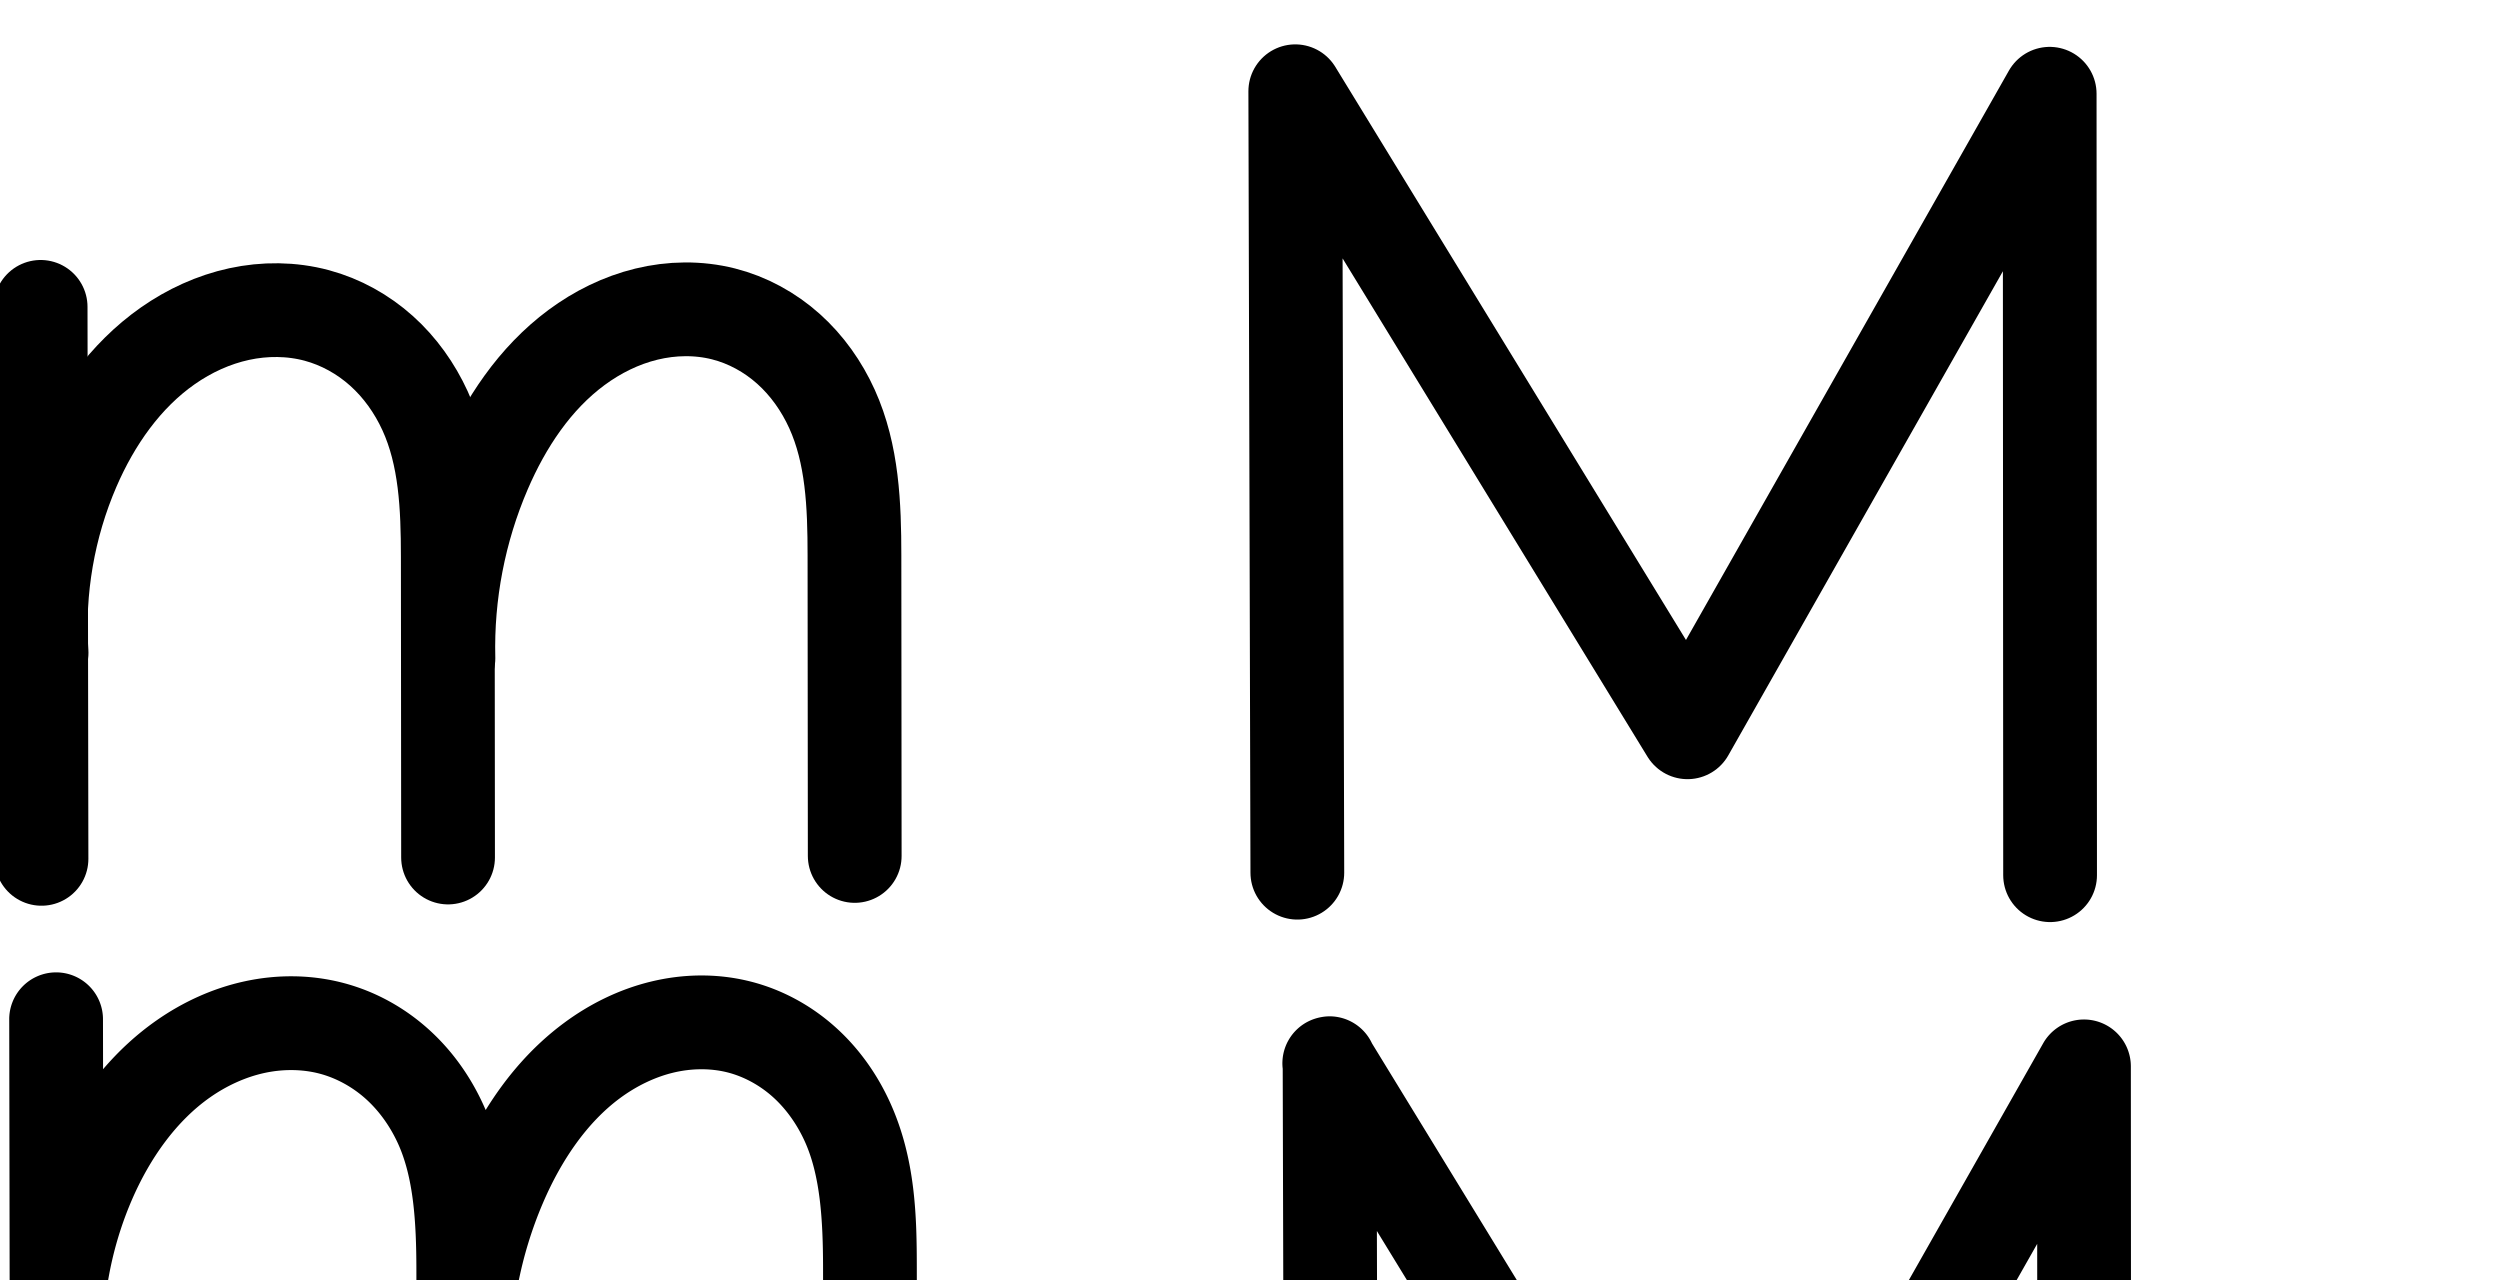 <?xml version="1.0" encoding="UTF-8" standalone="no"?>
<svg
   xmlns:dc="http://purl.org/dc/elements/1.1/"
   xmlns:cc="http://creativecommons.org/ns#"
   xmlns:rdf="http://www.w3.org/1999/02/22-rdf-syntax-ns#"
   xmlns:svg="http://www.w3.org/2000/svg"
   xmlns="http://www.w3.org/2000/svg"
   xmlns:sodipodi="http://sodipodi.sourceforge.net/DTD/sodipodi-0.dtd"
   xmlns:inkscape="http://www.inkscape.org/namespaces/inkscape"
   version="1.1"
   id="svg2992"
   height="2048"
   width="4000"
   inkscape:version="0.91 r13725"
   sodipodi:docname="m.svg">
  <sodipodi:namedview
     pagecolor="#ffffff"
     bordercolor="#666666"
     borderopacity="1"
     objecttolerance="10"
     gridtolerance="10"
     guidetolerance="10"
     inkscape:pageopacity="0"
     inkscape:pageshadow="2"
     inkscape:window-width="1600"
     inkscape:window-height="845"
     id="namedview33"
     showgrid="true"
     showguides="true"
     inkscape:guide-bbox="true"
     inkscape:snap-grids="false"
     inkscape:zoom="0.3535534"
     inkscape:cx="5948.8986"
     inkscape:cy="-219.40591"
     inkscape:window-x="1600"
     inkscape:window-y="26"
     inkscape:window-maximized="1"
     inkscape:current-layer="layer1-6">
    <inkscape:grid
       type="xygrid"
       id="grid4162" />
    <sodipodi:guide
       orientation="0,1"
       position="400,600"
       id="guide4164"
       inkscape:label=""
       inkscape:color="rgb(0,0,255)" />
    <sodipodi:guide
       orientation="0,1"
       position="6072.633,1629.174"
       id="guide4166" />
    <sodipodi:guide
       position="-2655,2005"
       orientation="0,1"
       id="guide4186" />
  </sodipodi:namedview>
  <defs
     id="defs5498">
    <inkscape:path-effect
       effect="spiro"
       id="path-effect4273-6-1"
       is_visible="true" />
    <inkscape:path-effect
       effect="spiro"
       id="path-effect4277-9-3"
       is_visible="true" />
    <inkscape:path-effect
       effect="spiro"
       id="path-effect4277-9-3-1"
       is_visible="true" />
    <inkscape:path-effect
       effect="spiro"
       id="path-effect4273-6-1-6"
       is_visible="true" />
    <inkscape:path-effect
       effect="spiro"
       id="path-effect4277-9-3-1-5"
       is_visible="true" />
    <inkscape:path-effect
       effect="spiro"
       id="path-effect4277-9-3-5"
       is_visible="true" />
    <inkscape:path-effect
       effect="spiro"
       id="path-effect4277-9-3-1-6"
       is_visible="true" />
    <inkscape:path-effect
       effect="spiro"
       id="path-effect4277-9-3-3"
       is_visible="true" />
    <inkscape:path-effect
       effect="spiro"
       id="path-effect4273-6-1-64"
       is_visible="true" />
    <inkscape:path-effect
       effect="spiro"
       id="path-effect4277-9-3-1-52"
       is_visible="true" />
    <inkscape:path-effect
       effect="spiro"
       id="path-effect4277-9-3-8"
       is_visible="true" />
    <inkscape:path-effect
       effect="spiro"
       id="path-effect4273-6-1-5"
       is_visible="true" />
    <inkscape:path-effect
       effect="spiro"
       id="path-effect4277-9-3-1-0"
       is_visible="true" />
    <inkscape:path-effect
       effect="spiro"
       id="path-effect4277-9-3-4"
       is_visible="true" />
    <inkscape:path-effect
       effect="spiro"
       id="path-effect4273-6-1-9"
       is_visible="true" />
    <inkscape:path-effect
       effect="spiro"
       id="path-effect4273-6-1-0"
       is_visible="true" />
    <inkscape:path-effect
       effect="spiro"
       id="path-effect4277-9-3-33"
       is_visible="true" />
    <inkscape:path-effect
       effect="spiro"
       id="path-effect4277-9-3-1-51"
       is_visible="true" />
    <inkscape:path-effect
       effect="spiro"
       id="path-effect4273-6-1-56"
       is_visible="true" />
    <inkscape:path-effect
       effect="spiro"
       id="path-effect4277-9-3-6"
       is_visible="true" />
    <inkscape:path-effect
       effect="spiro"
       id="path-effect4277-9-3-1-3"
       is_visible="true" />
    <inkscape:path-effect
       effect="spiro"
       id="path-effect4273-6-1-1"
       is_visible="true" />
    <inkscape:path-effect
       effect="spiro"
       id="path-effect4277-9-3-10"
       is_visible="true" />
    <inkscape:path-effect
       effect="spiro"
       id="path-effect4277-9-3-10-9"
       is_visible="true" />
    <inkscape:path-effect
       effect="spiro"
       id="path-effect4277-9-3-10-7"
       is_visible="true" />
    <inkscape:path-effect
       effect="spiro"
       id="path-effect4273-6-1-1-0"
       is_visible="true" />
    <inkscape:path-effect
       effect="spiro"
       id="path-effect4277-9-3-10-6"
       is_visible="true" />
    <inkscape:path-effect
       effect="spiro"
       id="path-effect4277-9-3-10-7-6"
       is_visible="true" />
    <inkscape:path-effect
       effect="spiro"
       id="path-effect4273-6-1-1-3"
       is_visible="true" />
    <inkscape:path-effect
       effect="spiro"
       id="path-effect4277-9-3-10-0"
       is_visible="true" />
    <inkscape:path-effect
       effect="spiro"
       id="path-effect4277-9-3-10-7-3"
       is_visible="true" />
    <inkscape:path-effect
       effect="spiro"
       id="path-effect4277-9-3-10-7-3-6"
       is_visible="true" />
    <inkscape:path-effect
       effect="spiro"
       id="path-effect4277-9-3-10-0-2"
       is_visible="true" />
    <inkscape:path-effect
       effect="spiro"
       id="path-effect4273-6-1-1-3-8"
       is_visible="true" />
    <inkscape:path-effect
       effect="spiro"
       id="path-effect4273-6-1-1-01"
       is_visible="true" />
    <inkscape:path-effect
       effect="spiro"
       id="path-effect4277-9-3-10-2"
       is_visible="true" />
    <inkscape:path-effect
       effect="spiro"
       id="path-effect4277-9-3-10-7-8"
       is_visible="true" />
    <inkscape:path-effect
       effect="spiro"
       id="path-effect4273-6-1-1-7"
       is_visible="true" />
    <inkscape:path-effect
       effect="spiro"
       id="path-effect4277-9-3-10-1"
       is_visible="true" />
    <inkscape:path-effect
       effect="spiro"
       id="path-effect4277-9-3-10-7-67"
       is_visible="true" />
    <inkscape:path-effect
       effect="spiro"
       id="path-effect4273-6-1-1-7-9"
       is_visible="true" />
    <inkscape:path-effect
       effect="spiro"
       id="path-effect4277-9-3-10-1-7"
       is_visible="true" />
    <inkscape:path-effect
       effect="spiro"
       id="path-effect4277-9-3-10-7-67-1"
       is_visible="true" />
  </defs>
  <g
     transform="translate(5944.954,1347.694)"
     id="layer1">
    <g
       id="layer1-6"
       transform="translate(-14814.53,16.043)">
      <path
         style="fill:none;fill-rule:evenodd;stroke:#000000;stroke-width:150;stroke-linecap:round;stroke-linejoin:round;stroke-miterlimit:4;stroke-dasharray:none;stroke-opacity:1"
         d="m 10945.314,32.587 -3.299,-1250.325 m 0,0 627.561,1025.654 579.488,-1021.654 0.65,1250.325"
         id="path4139"
         inkscape:connector-curvature="0"
         sodipodi:nodetypes="cccccc" />
      <path
         style="color:#000000;font-style:normal;font-variant:normal;font-weight:normal;font-stretch:normal;font-size:medium;line-height:normal;font-family:sans-serif;text-indent:0;text-align:start;text-decoration:none;text-decoration-line:none;text-decoration-style:solid;text-decoration-color:#000000;letter-spacing:normal;word-spacing:normal;text-transform:none;direction:ltr;block-progression:tb;writing-mode:lr-tb;baseline-shift:baseline;text-anchor:start;white-space:normal;clip-rule:nonzero;display:inline;overflow:visible;visibility:visible;opacity:1;isolation:auto;mix-blend-mode:normal;color-interpolation:sRGB;color-interpolation-filters:linearRGB;solid-color:#000000;solid-opacity:1;fill:#000000;fill-opacity:1;fill-rule:evenodd;stroke:none;stroke-width:150;stroke-linecap:round;stroke-linejoin:round;stroke-miterlimit:4;stroke-dasharray:none;stroke-dashoffset:0;stroke-opacity:1;color-rendering:auto;image-rendering:auto;shape-rendering:auto;text-rendering:auto;enable-background:accumulate"
         d="m 10995.561,262.389 a 75.007,75.007 0 0 0 -10.877,1.082 75.007,75.007 0 0 0 -1.295,0.221 75.007,75.007 0 0 0 -5,1.088 75.007,75.007 0 0 0 -3.467,0.949 75.007,75.007 0 0 0 -2.695,0.877 75.007,75.007 0 0 0 -5.487,2.113 75.007,75.007 0 0 0 -0.513,0.225 75.007,75.007 0 0 0 -44.317,77.355 l 3.279,1242.67 a 75.007,75.007 0 1 0 150,-0.397 l -2.591,-982.695 487.879,797.367 a 75.007,75.007 0 0 0 129.211,-2.143 l 439.4,-774.674 0.502,966.381 a 75.007,75.007 0 1 0 150,-0.078 l -0.651,-1250.324 a 75.007,75.007 0 0 0 -140.236,-36.963 l -516.699,910.955 -557.266,-910.764 a 75.007,75.007 0 0 0 -69.177,-43.246 z"
         id="path4139-0"
         inkscape:connector-curvature="0" />
      <path
         style="fill:none;fill-rule:evenodd;stroke:#000000;stroke-width:150;stroke-linecap:round;stroke-linejoin:round;stroke-miterlimit:4;stroke-dasharray:none;stroke-opacity:1"
         d="m 8934.585,-872.754 1.395,883.174"
         id="path4271-1-7-9"
         inkscape:path-effect="#path-effect4273-6-1-1"
         inkscape:original-d="m 8934.5849,-872.75434 1.3945,883.174184"
         inkscape:connector-curvature="0"
         sodipodi:nodetypes="cc" />
      <path
         style="fill:none;fill-rule:evenodd;stroke:#000000;stroke-width:150;stroke-linecap:round;stroke-linejoin:round;stroke-miterlimit:4;stroke-dasharray:none;stroke-opacity:1"
         d="m 8936.056,-319.347 c -6.658,-100.495 10.918,-202.513 50.821,-294.987 33.15,-76.822 82.814,-148.239 151.383,-196.185 34.285,-23.973 73.032,-41.813 113.915,-50.687 40.883,-8.873 83.9,-8.652 124.3,2.21 38.372,10.317 74.035,30.173 103.61,56.71 29.575,26.536 53.013,59.646 69.566,95.768 33.107,72.245 36.311,154.108 36.383,233.577 l 0.434,481.236"
         id="path4275-2-8-1"
         inkscape:path-effect="#path-effect4277-9-3-10"
         inkscape:original-d="m 8936.0562,-319.34738 c 7.3957,-81.09401 0.7375,-194.20913 50.8211,-294.98651 82.5619,-166.12958 258.4763,-303.58925 389.5979,-244.66135 131.5837,64.22605 209.3702,176.3636 209.5593,386.05459 l 0.434,481.235864"
         inkscape:connector-curvature="0"
         sodipodi:nodetypes="cscsc" />
      <path
         style="fill:none;fill-rule:evenodd;stroke:#000000;stroke-width:150;stroke-linecap:round;stroke-linejoin:round;stroke-miterlimit:4;stroke-dasharray:none;stroke-opacity:1"
         d="m 9587.074,-310.546 c -2.523,-102.466 17.353,-205.425 57.834,-299.59 32.816,-76.334 80.328,-148.188 147.118,-197.613 33.395,-24.713 71.36,-43.521 111.721,-53.367 40.361,-9.846 83.129,-10.584 123.403,-0.392 38.575,9.762 74.454,29.481 104.098,56.023 29.644,26.543 53.022,59.788 69.472,96.019 32.902,72.461 35.918,154.431 35.99,234.012 l 0.434,481.236"
         id="path4275-2-8-1-0"
         inkscape:path-effect="#path-effect4277-9-3-10-7"
         inkscape:original-d="m 9587.0743,-310.54607 c 4.2408,-121.14181 1.2575,-215.07094 57.8339,-299.58969 84.829,-126.72497 234.3319,-288.49112 382.2418,-251.37184 142.018,35.64058 209.371,176.36357 209.56,386.05455 l 0.434,481.23587"
         inkscape:connector-curvature="0"
         sodipodi:nodetypes="caasc" />
      <path
         style="fill:none;fill-rule:evenodd;stroke:#000000;stroke-width:75;stroke-linecap:round;stroke-linejoin:round;stroke-miterlimit:4;stroke-dasharray:none;stroke-opacity:1"
         d="m 6091.853,48.067 -3.514,-1331.667 m 0,0 668.489,1092.38 617.281,-1098.77 0.692,1342.317"
         id="path4139-4"
         inkscape:connector-curvature="0"
         sodipodi:nodetypes="cccccc" />
      <path
         style="color:#000000;font-style:normal;font-variant:normal;font-weight:normal;font-stretch:normal;font-size:medium;line-height:normal;font-family:sans-serif;text-indent:0;text-align:start;text-decoration:none;text-decoration-line:none;text-decoration-style:solid;text-decoration-color:#000000;letter-spacing:normal;word-spacing:normal;text-transform:none;direction:ltr;block-progression:tb;writing-mode:lr-tb;baseline-shift:baseline;text-anchor:start;white-space:normal;clip-rule:nonzero;display:inline;overflow:visible;visibility:visible;opacity:1;isolation:auto;mix-blend-mode:normal;color-interpolation:sRGB;color-interpolation-filters:linearRGB;solid-color:#000000;solid-opacity:1;fill:#000000;fill-opacity:1;fill-rule:evenodd;stroke:none;stroke-width:75;stroke-linecap:round;stroke-linejoin:round;stroke-miterlimit:4;stroke-dasharray:none;stroke-dashoffset:0;stroke-opacity:1;color-rendering:auto;image-rendering:auto;shape-rendering:auto;text-rendering:auto;enable-background:accumulate"
         d="m 7235.121,251.359 a 37.504,37.504 0 0 0 -31.562,19.105 L 6617.59,1313.498 5984.414,278.826 a 37.504,37.504 0 0 0 -40.039,-21.092 37.504,37.504 0 0 0 -0.641,0.109 37.504,37.504 0 0 0 -2.51,0.547 37.504,37.504 0 0 0 -1.721,0.471 37.504,37.504 0 0 0 -1.365,0.445 37.504,37.504 0 0 0 -2.727,1.049 37.504,37.504 0 0 0 -0.264,0.117 37.504,37.504 0 0 0 -22.154,38.678 l 3.504,1327.838 a 37.504,37.504 0 1 0 75,-0.199 l -3.162,-1197.871 598.65,978.258 a 37.504,37.504 0 0 0 64.68,-1.207 l 547.16,-973.953 0.619,1199.152 a 37.504,37.504 0 1 0 75,-0.039 L 7273.752,288.812 a 37.504,37.504 0 0 0 -38.631,-37.453 z"
         id="path4139-4-9"
         inkscape:connector-curvature="0" />
      <path
         style="fill:none;fill-rule:evenodd;stroke:#000000;stroke-width:75;stroke-linecap:round;stroke-linejoin:round;stroke-miterlimit:4;stroke-dasharray:none;stroke-opacity:1"
         d="m 13648.867,-906.385 1.508,958.622"
         id="path4271-1-7-9-3"
         inkscape:path-effect="#path-effect4273-6-1-1-3"
         inkscape:original-d="m 13648.867,-906.38522 1.508,958.622275"
         inkscape:connector-curvature="0"
         sodipodi:nodetypes="cc" />
      <path
         style="fill:none;fill-rule:evenodd;stroke:#000000;stroke-width:75;stroke-linecap:round;stroke-linejoin:round;stroke-miterlimit:4;stroke-dasharray:none;stroke-opacity:1"
         d="m 13649.933,-479.583 c -2.924,-71.025 12.791,-142.736 45.151,-206.029 32.359,-63.293 81.289,-118.022 140.577,-157.24 42.389,-28.04 90.162,-48.253 140.181,-57.263 50.019,-9.01 102.273,-6.66 150.742,8.633 82.01,25.876 149.947,89.663 186.238,167.625 36.29,77.962 40.232,166.54 40.31,252.535 l 0.47,521.257"
         id="path4275-2-8-1-2"
         inkscape:path-effect="#path-effect4277-9-3-10-0"
         inkscape:original-d="m 13649.933,-479.58288 c 4.585,-131.21644 75.99,-282.93729 185.728,-363.26851 79.335,-58.07554 202.62,-91.86745 290.923,-48.63048 142.904,69.97223 226.344,193.03066 226.548,420.16035 l 0.47,521.257253"
         inkscape:connector-curvature="0"
         sodipodi:nodetypes="caasc" />
      <path
         style="fill:none;fill-rule:evenodd;stroke:#000000;stroke-width:75;stroke-linecap:round;stroke-linejoin:round;stroke-miterlimit:4;stroke-dasharray:none;stroke-opacity:1"
         d="m 14353.361,-482.304 c -2.625,-70.704 13.238,-142.015 45.587,-204.939 32.35,-62.924 81.113,-117.321 140.141,-156.329 42.396,-28.018 90.174,-48.198 140.188,-57.197 50.014,-8.999 102.253,-6.663 150.735,8.566 81.765,25.684 149.709,88.957 186.088,166.557 36.38,77.599 40.385,165.9 40.462,251.604 l 0.469,521.257"
         id="path4275-2-8-1-0-1"
         inkscape:path-effect="#path-effect4277-9-3-10-7-3"
         inkscape:original-d="m 14353.361,-482.30423 c 4.585,-131.21643 76.503,-281.43803 185.728,-361.2685 79.428,-58.05172 202.571,-91.8382 290.923,-48.63037 142.252,69.56717 226.346,191.03055 226.55,418.16024 l 0.469,521.257252"
         inkscape:connector-curvature="0"
         sodipodi:nodetypes="caasc" />
      <path
         style="color:#000000;font-style:normal;font-variant:normal;font-weight:normal;font-stretch:normal;font-size:medium;line-height:normal;font-family:sans-serif;text-indent:0;text-align:start;text-decoration:none;text-decoration-line:none;text-decoration-style:solid;text-decoration-color:#000000;letter-spacing:normal;word-spacing:normal;text-transform:none;direction:ltr;block-progression:tb;writing-mode:lr-tb;baseline-shift:baseline;text-anchor:start;white-space:normal;clip-rule:nonzero;display:inline;overflow:visible;visibility:visible;opacity:1;isolation:auto;mix-blend-mode:normal;color-interpolation:sRGB;color-interpolation-filters:linearRGB;solid-color:#000000;solid-opacity:1;fill:#000000;fill-opacity:1;fill-rule:evenodd;stroke:none;stroke-width:150;stroke-linecap:round;stroke-linejoin:round;stroke-miterlimit:4;stroke-dasharray:none;stroke-dashoffset:0;stroke-opacity:1;color-rendering:auto;image-rendering:auto;shape-rendering:auto;text-rendering:auto;enable-background:accumulate"
         d="M 88.52 1555.812 A 75.007 75.007 0 0 0 14.768 1631.988 L 15.527 2112.934 C 14.627 2133.952 14.656 2155.019 15.627 2176.068 L 16.162 2515.162 A 75.007 75.007 0 1 0 166.162 2514.926 L 165.658 2195.611 A 75.007 75.007 0 0 0 166.076 2180.318 C 165.905 2177.734 165.756 2175.146 165.621 2172.559 L 165.533 2116.779 C 168.782 2049.19 184.181 1981.98 210.924 1920.006 C 239.976 1852.679 282.579 1793.219 336.422 1755.57 C 363.279 1736.791 393.149 1723.25 423.268 1716.713 C 453.24 1710.207 484.431 1710.594 512.186 1718.057 C 538.509 1725.134 564.071 1739.22 585.18 1758.16 C 606.334 1777.141 624.038 1801.825 636.652 1829.352 C 661.584 1883.756 666.149 1954.251 666.219 2031.75 L 666.652 2512.986 A 75.007 75.007 0 1 0 816.652 2512.852 L 816.377 2206.494 A 75.007 75.007 0 0 0 817.234 2192.232 C 814.981 2100.692 832.829 2008.233 868.994 1924.109 C 898.181 1856.218 939.302 1796.029 991.824 1757.162 C 1017.998 1737.793 1047.19 1723.571 1076.705 1716.371 C 1106.054 1709.212 1136.735 1708.941 1163.934 1715.824 C 1189.944 1722.406 1215.41 1736.22 1236.402 1755.016 C 1257.458 1773.869 1275.082 1798.563 1287.613 1826.164 A 75.007 75.007 0 0 0 1287.613 1826.166 C 1312.426 1880.811 1316.823 1951.506 1316.895 2029.238 L 1317.328 2510.475 A 75.007 75.007 0 1 0 1467.328 2510.34 L 1466.895 2029.103 C 1466.824 1947.675 1465.186 1854.429 1424.195 1764.152 L 1424.195 1764.15 C 1403.826 1719.291 1374.694 1677.495 1336.463 1643.264 C 1298.167 1608.974 1251.874 1583.35 1200.736 1570.408 C 1174.06 1563.658 1147.01 1560.583 1120.207 1560.764 L 1120.203 1560.764 C 1093.399 1560.944 1066.843 1564.379 1041.156 1570.645 C 989.95 1583.136 943.212 1606.531 902.596 1636.588 C 850.325 1675.269 809.361 1723.742 777.074 1776.023 C 775.765 1772.966 774.416 1769.912 773.018 1766.861 C 752.525 1722.143 723.352 1680.607 685.357 1646.516 C 647.317 1612.383 601.553 1586.758 551.133 1573.201 C 524.61 1566.07 497.638 1562.491 470.822 1562.1 C 444.006 1561.708 417.347 1564.504 391.451 1570.125 C 339.805 1581.335 292.179 1603.474 250.467 1632.641 C 218.052 1655.306 189.678 1681.79 164.893 1710.76 L 164.768 1631.752 A 75.007 75.007 0 0 0 88.52 1555.812 z "
         transform="translate(8869.576,-1363.737)"
         id="path4271-1-7-9-0" />
      <path
         style="fill:none;fill-rule:evenodd;stroke:#000000;stroke-width:70;stroke-linecap:round;stroke-linejoin:round;stroke-miterlimit:4;stroke-dasharray:none;stroke-opacity:1"
         d="m 15476.04,-913.382 1.394,965.174"
         id="path4271-1-7-9-7"
         inkscape:path-effect="#path-effect4273-6-1-1-7"
         inkscape:original-d="m 15476.04,-913.38171 1.394,965.174143"
         inkscape:connector-curvature="0"
         sodipodi:nodetypes="cc" />
      <path
         style="fill:none;fill-rule:evenodd;stroke:#000000;stroke-width:70;stroke-linecap:round;stroke-linejoin:round;stroke-miterlimit:4;stroke-dasharray:none;stroke-opacity:1"
         d="m 15477.511,-349.975 c 2.761,-105.043 27.012,-209.475 70.821,-304.987 33.407,-72.833 79.294,-141.739 143.39,-189.825 32.048,-24.043 68.424,-42.591 107.211,-52.626 38.787,-10.036 80.005,-11.417 118.997,-2.21 38.786,9.158 74.904,28.725 104.627,55.273 29.723,26.548 53.04,59.94 69.381,96.289 32.684,72.697 35.491,154.787 35.552,234.493 l 0.434,563.236"
         id="path4275-2-8-1-6"
         inkscape:path-effect="#path-effect4277-9-3-10-1"
         inkscape:original-d="m 15477.511,-349.97479 c 7.396,-81.09401 11.28,-219.26987 70.821,-304.98652 84.289,-121.34433 226.241,-280.4077 369.598,-244.6613 142.071,35.42579 209.398,176.36358 209.56,386.05455 l 0.434,563.235863"
         inkscape:connector-curvature="0"
         sodipodi:nodetypes="caasc" />
      <path
         style="fill:none;fill-rule:evenodd;stroke:#000000;stroke-width:70;stroke-linecap:round;stroke-linejoin:round;stroke-miterlimit:4;stroke-dasharray:none;stroke-opacity:1"
         d="m 16128.529,-341.173 c 9.433,-103.852 35.832,-206.143 77.834,-301.59 32.441,-73.72 75.345,-144.763 137.515,-195.967 31.085,-25.602 66.779,-45.911 105.339,-57.526 38.56,-11.615 80.021,-14.366 119.388,-5.879 39.033,8.415 75.443,27.797 105.261,54.353 29.818,26.556 53.058,60.13 69.265,96.622 32.414,72.985 34.972,155.221 35.034,235.079 l 0.434,563.236"
         id="path4275-2-8-1-0-9"
         inkscape:path-effect="#path-effect4277-9-3-10-7-67"
         inkscape:original-d="m 16128.529,-341.17348 c 4.241,-121.14181 19.126,-215.95797 77.834,-301.58973 83.975,-122.48676 217.511,-292.65574 362.242,-259.3718 142.697,32.81622 209.398,176.36358 209.56,386.05455 l 0.434,563.235873"
         inkscape:connector-curvature="0"
         sodipodi:nodetypes="caasc" />
      <path
         style="color:#000000;font-style:normal;font-variant:normal;font-weight:normal;font-stretch:normal;font-size:medium;line-height:normal;font-family:sans-serif;text-indent:0;text-align:start;text-decoration:none;text-decoration-line:none;text-decoration-style:solid;text-decoration-color:#000000;letter-spacing:normal;word-spacing:normal;text-transform:none;direction:ltr;block-progression:tb;writing-mode:lr-tb;baseline-shift:baseline;text-anchor:start;white-space:normal;clip-rule:nonzero;display:inline;overflow:visible;visibility:visible;opacity:1;isolation:auto;mix-blend-mode:normal;color-interpolation:sRGB;color-interpolation-filters:linearRGB;solid-color:#000000;solid-opacity:1;fill:#000000;fill-opacity:1;fill-rule:evenodd;stroke:none;stroke-width:70;stroke-linecap:round;stroke-linejoin:round;stroke-miterlimit:4;stroke-dasharray:none;stroke-dashoffset:0;stroke-opacity:1;color-rendering:auto;image-rendering:auto;shape-rendering:auto;text-rendering:auto;enable-background:accumulate"
         d="M 4934.285 1682.654 A 35.004 35.004 0 0 0 4899.863 1718.199 L 4901.258 2683.373 A 35.004 35.004 0 1 0 4971.258 2683.271 L 4970.688 2288.703 A 35.004 35.004 0 0 0 4971.322 2282.475 C 4973.958 2182.204 4997.15 2082.335 5038.969 1991.162 C 5070.8 1921.765 5113.88 1858.007 5171.551 1814.74 C 5200.341 1793.141 5232.722 1776.747 5266.523 1768.002 C 5300.242 1759.277 5335.85 1758.211 5368.711 1765.971 C 5401.375 1773.684 5432.476 1790.429 5458.066 1813.285 C 5483.696 1836.178 5504.317 1865.517 5518.84 1897.82 A 35.004 35.004 0 0 0 5518.84 1897.822 C 5547.791 1962.215 5551.253 2039.086 5551.315 2117.988 A 35.004 35.004 0 0 0 5551.315 2117.99 L 5551.748 2681.225 A 35.004 35.004 0 1 0 5621.748 2681.172 L 5621.453 2298.385 A 35.004 35.004 0 0 0 5622.209 2293.523 C 5631.297 2193.468 5656.756 2094.822 5697.223 2002.865 C 5728.421 1931.971 5768.947 1865.945 5824.953 1819.816 C 5852.9 1796.799 5884.651 1778.873 5918.135 1768.787 C 5951.522 1758.73 5987.158 1756.518 6020.053 1763.609 C 6052.646 1770.636 6083.845 1787.115 6109.412 1809.885 C 6135.034 1832.704 6155.565 1862.149 6169.967 1894.576 C 6198.7 1959.272 6201.927 2036.347 6201.988 2115.477 L 6202.422 2678.713 A 35.004 35.004 0 1 0 6272.422 2678.656 L 6271.988 2115.422 A 35.004 35.004 0 0 0 6271.988 2115.42 C 6271.928 2034.832 6270.036 1947.436 6233.941 1866.162 C 6215.928 1825.604 6189.981 1787.902 6155.967 1757.609 C 6121.898 1727.267 6080.278 1704.983 6034.805 1695.18 C 6017.615 1691.474 6000.222 1689.62 5982.889 1689.445 L 5982.889 1689.447 C 5954 1689.156 5925.279 1693.528 5897.945 1701.762 C 5854.309 1714.906 5814.674 1737.596 5780.451 1765.783 C 5712.118 1822.064 5666.836 1898.125 5633.152 1974.67 C 5627.707 1987.045 5622.514 1999.528 5617.578 2012.111 C 5613.158 1964.02 5603.551 1915.534 5582.684 1869.119 L 5582.684 1869.115 C 5564.524 1828.723 5538.511 1791.279 5504.695 1761.076 C 5470.839 1730.836 5429.705 1708.446 5384.797 1697.842 C 5362.236 1692.514 5339.248 1690.276 5316.418 1690.787 L 5316.418 1690.789 C 5293.588 1691.3 5270.918 1694.561 5248.99 1700.234 C 5205.217 1711.56 5164.847 1732.261 5129.541 1758.748 C 5059.021 1811.654 5010.325 1885.708 4975.342 1961.977 C 4973.605 1965.763 4971.91 1969.565 4970.232 1973.377 L 4969.863 1718.098 A 35.004 35.004 0 0 0 4934.285 1682.654 z "
         transform="translate(8869.576,-1363.737)"
         id="path4271-1-7-9-7-4" />
    </g>
  </g>
</svg>
